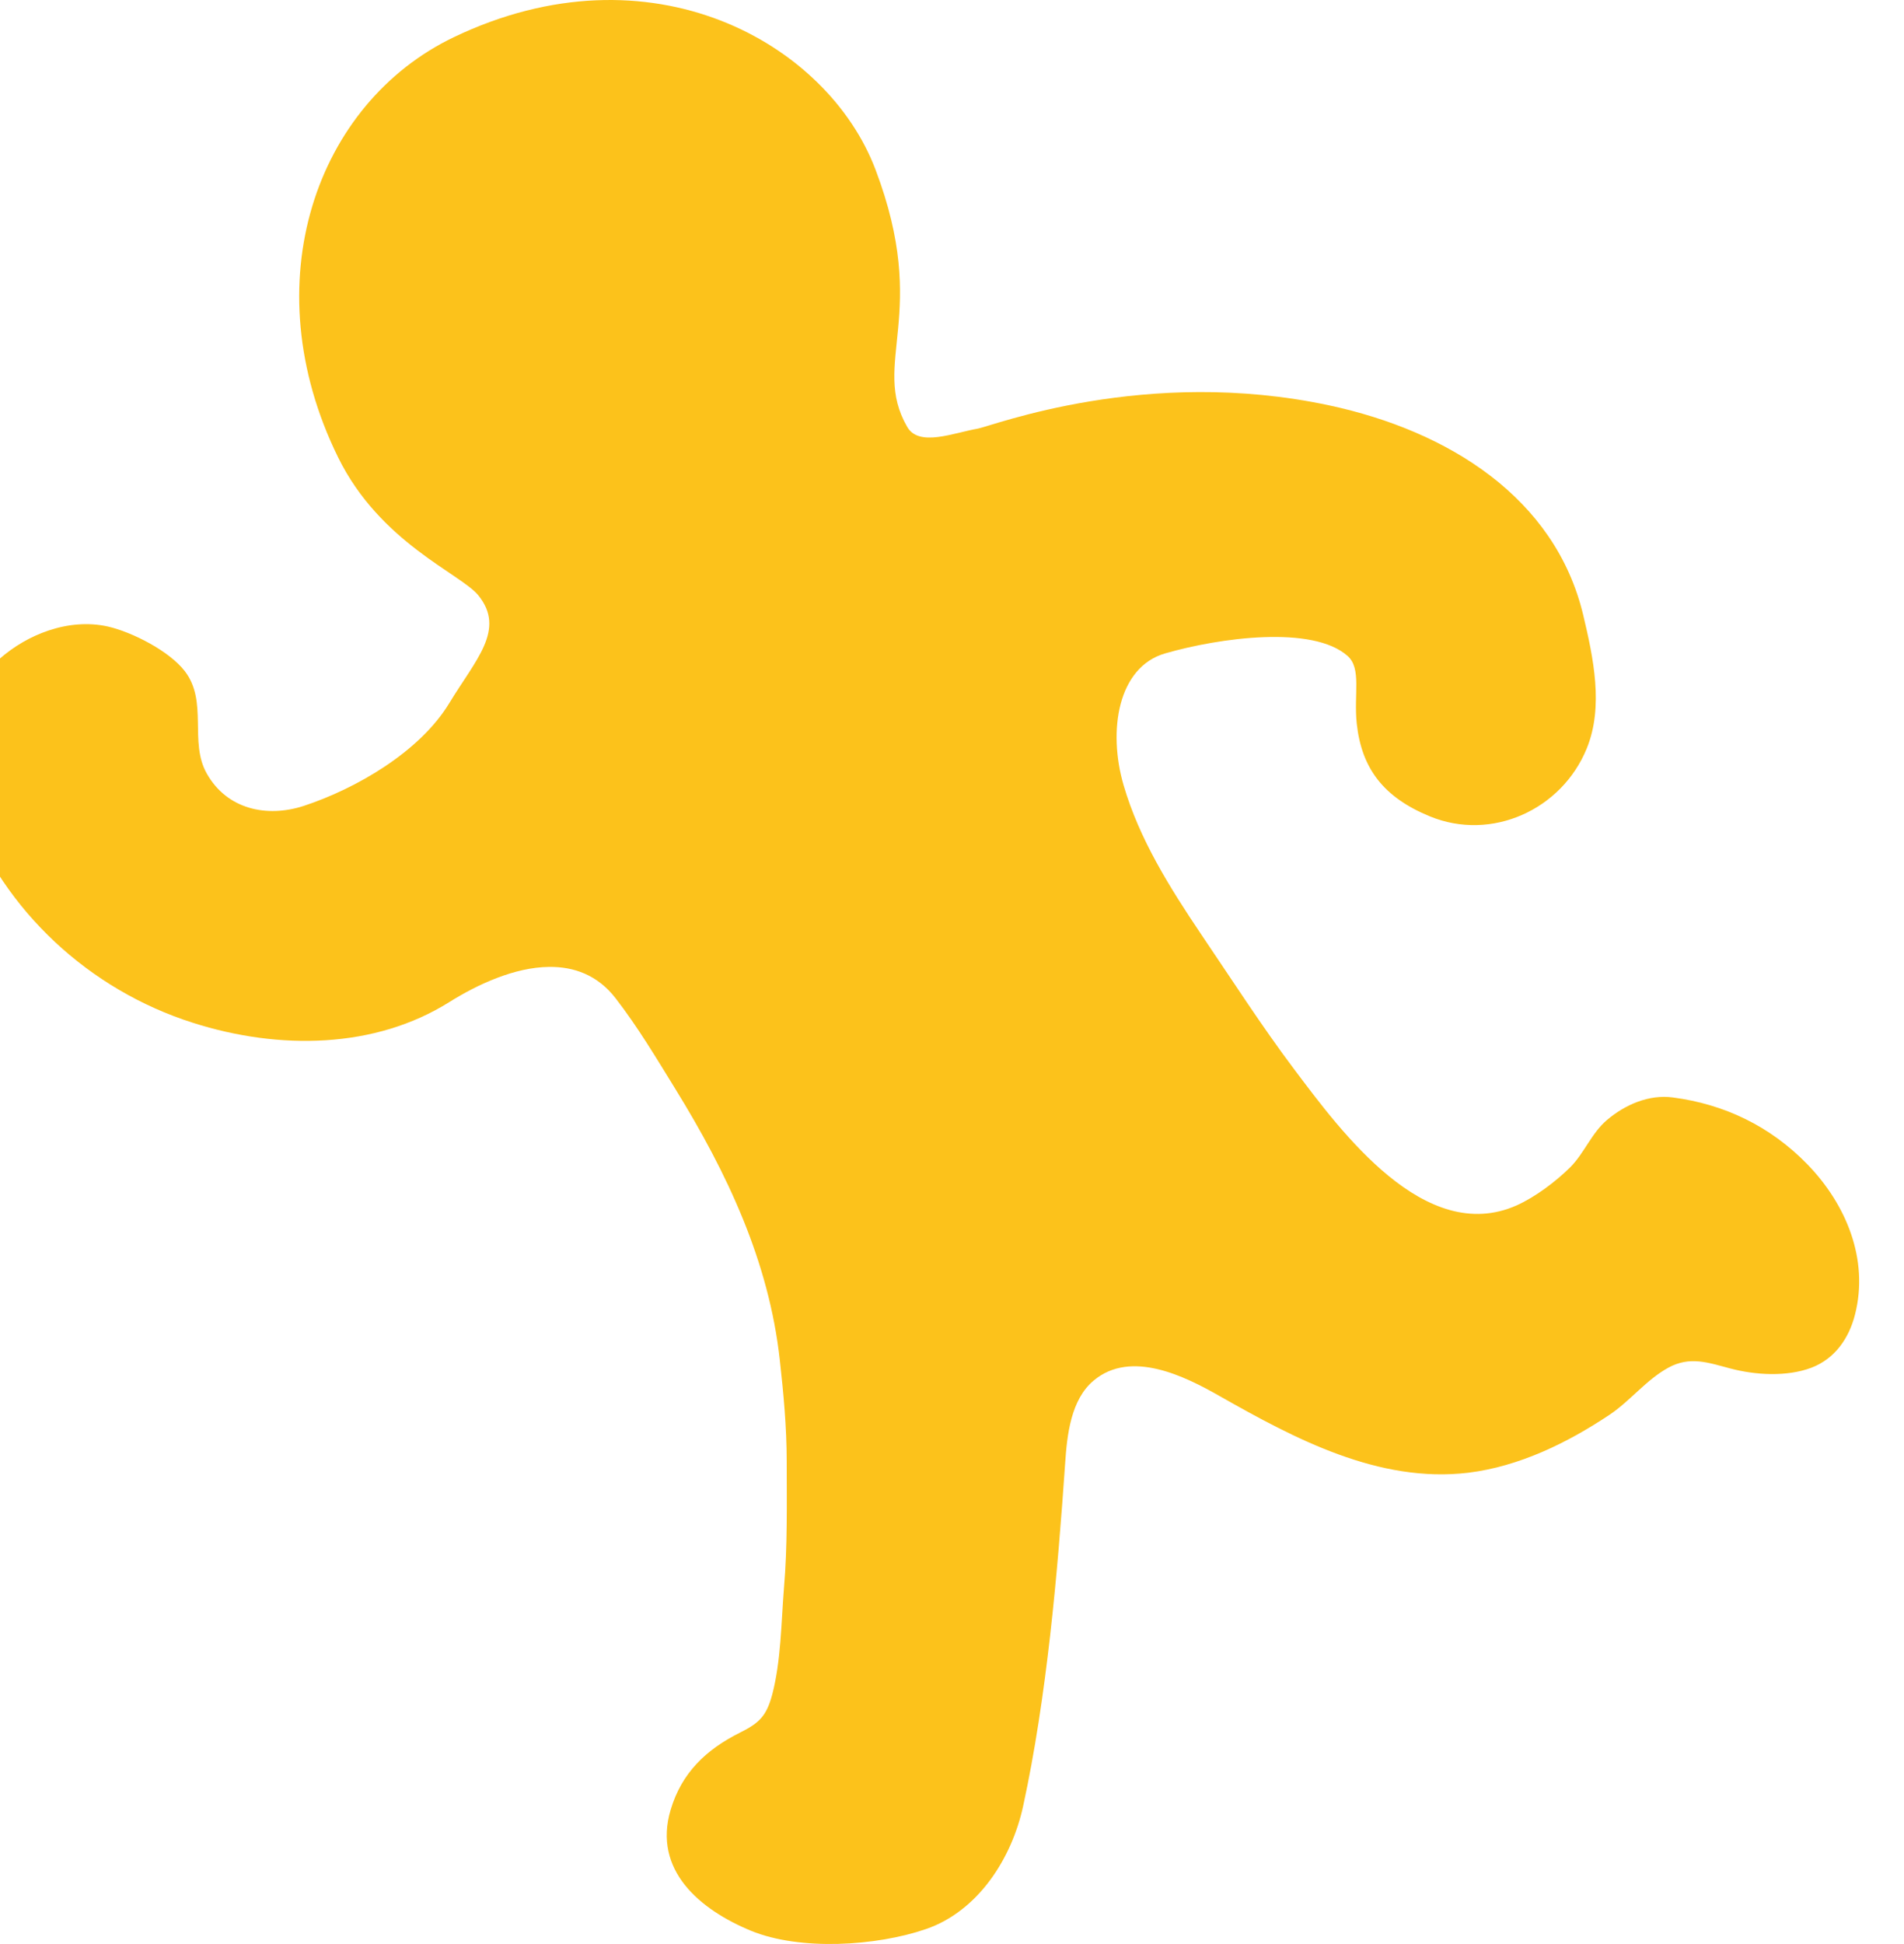 <svg xmlns="http://www.w3.org/2000/svg" xmlns:xlink="http://www.w3.org/1999/xlink" version="1.1" x="0px" y="0px" viewBox="-2695.697 -2753.245 5521.361 5636.159" enable-background="new -2695.697 -2753.245 5521.361 5636.159" xml:space="preserve" style="display: inline; opacity: 1;">
<path fill="#FCC21B" d="M2799.804-709.896c-48.5-99.5-140-180.5-245.5-215.5c-55.5-18.5-114.5-24-171-11.5  c-70.5,16-178.5,71-223.5,129.5c-68,88.5-12,205-63.5,296.5c-59,105-175,128.5-280.5,94.5c-152.5-50-337-157-422.5-297.5  c-76.5-126.5-165.5-214-84.5-313.5c51.5-63,285-152.5,406.5-400c249-506.5,63-1027-335.5-1218c-570.5-273-1083.5,15.5-1223,384  c-159.5,420.5,15.5,560.5-92,746c-34,59-134.5,17-204,5c-42.5-7.5-488-181.5-1020-67.5c-343,73.5-655.5,266.5-736.5,609  c-29,122-59.5,264.5-10,385.5c72.5,178,276,270.5,455,197c135-55.5,198-139.5,212-269c9-84.5-14.5-159.5,26.5-196  c101-90,371.5-53,529-7.5c137,39.5,167,223.5,120.5,382.5c-45.5,156-133.5,296-223.5,430c-89.5,132-176,267-272,394.5  c-135.5,180-378.5,511-644,393.5c-54.5-24.5-113.5-69-156-111c-41-41.5-61.5-99-106.5-137c-52-44-121.5-74.5-191-65  c-148.5,19.5-281.5,82.5-390,194c-112.5,116-178.5,276-138,435c17.5,69.5,58.5,128.5,126.5,154.5c71.5,27,163,21.5,236,2  c63-16.5,116-36.5,179-2c64,35,110,96,170.5,136.5c122,81.5,262.5,150,409.5,168c260,31,503-98.5,721.5-222.5  c100-57,256-135,364-45.5c67.5,55.5,78,159.5,83.5,239.5c22,321,53.5,680.5,122,995.5c33,151.5,130.5,304,281.5,356  c144,49.5,365,63.5,507.5,5c148-61,285.5-175.5,233-351c-32-107-102.5-174.5-202-224c-56-28-76-48.5-92.5-110  c-25.5-97.5-26-208-34-308.5c-10.5-122-8-244.5-8-367c0-99.5,9.5-200.5,20-294c31.5-286.5,153-543,302.5-785.5  c55.5-90,109-180,174-264c52-67,120.5-91.5,193-90.5c99,1,206,50,289,102c215,135,492.5,140,743.5,60c300.5-95.5,547-323.5,659-619  C2828.304-491.896,2840.804-625.896,2799.804-709.896z" transform="scale(-1,1)"></path>
</svg>